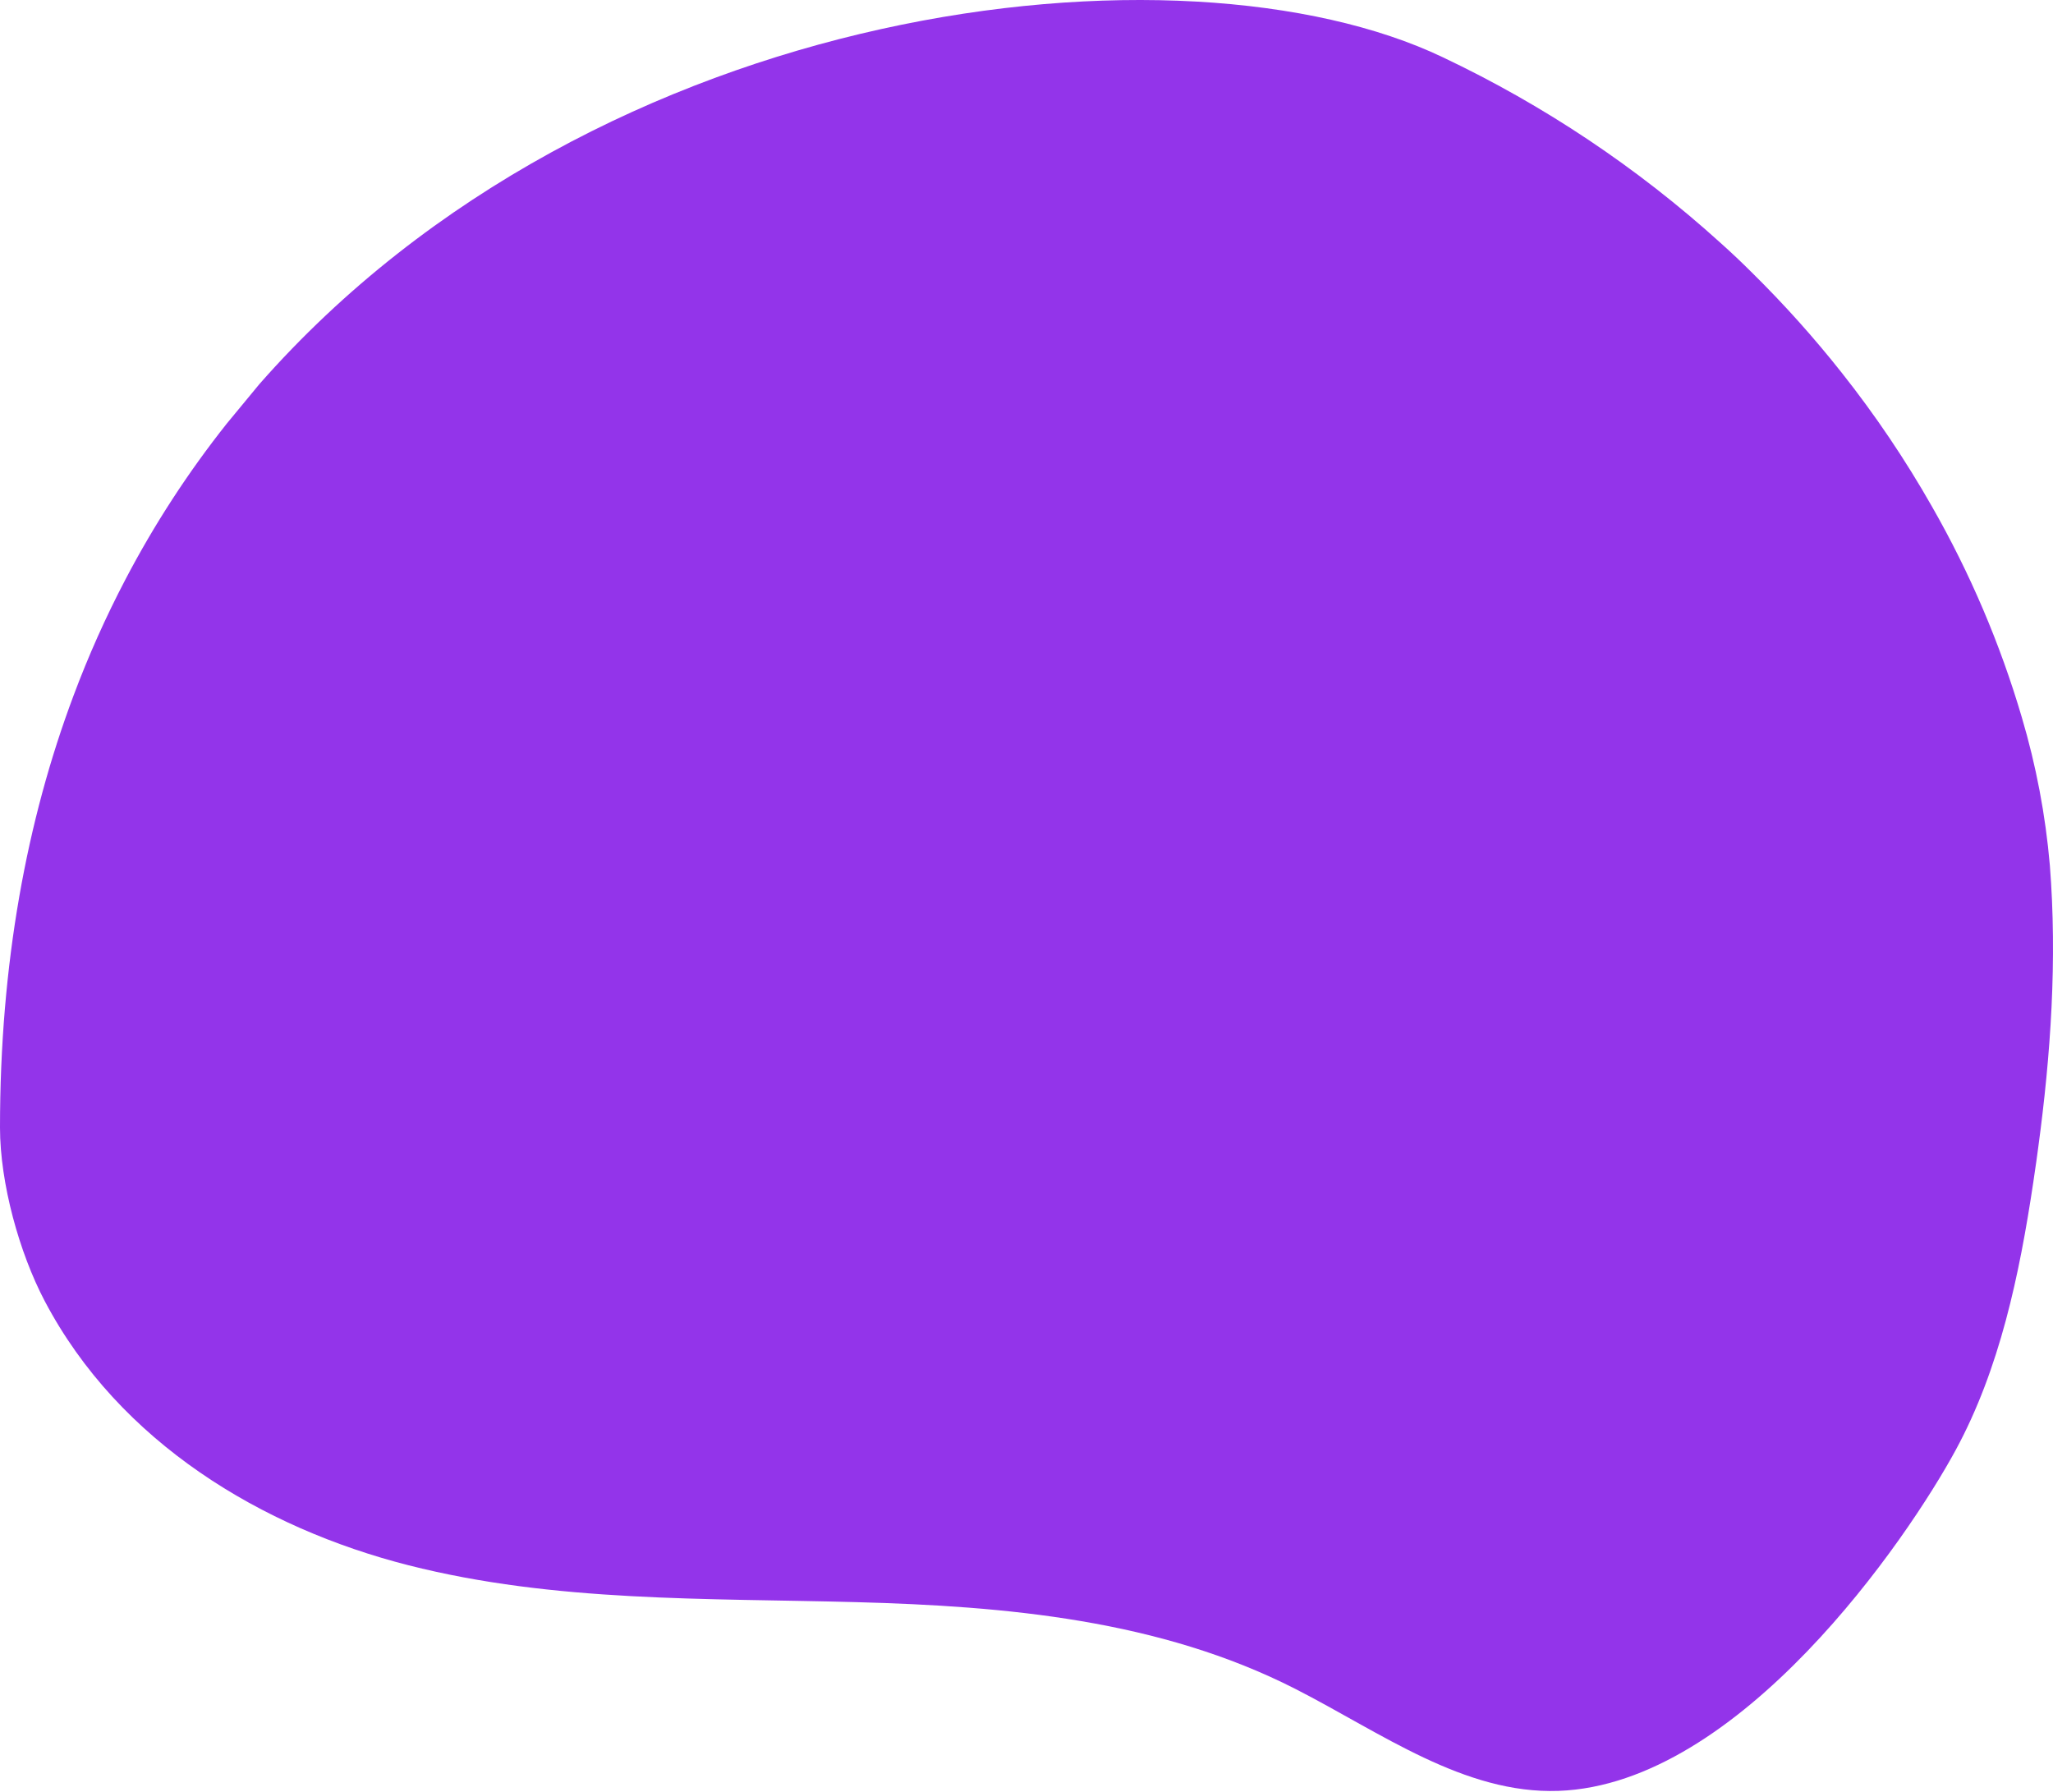 <svg width="424" height="370" viewBox="0 0 424 370" fill="none" xmlns="http://www.w3.org/2000/svg">
<path d="M53.562 79.334C123.754 -0.534 244.262 -13.826 297.985 11.828C318.859 21.719 338.168 34.622 355.294 50.124C357.538 52.127 359.718 54.188 361.835 56.305C368.445 62.816 374.645 69.731 380.397 77.01C387.292 85.719 393.511 94.942 398.999 104.598C406.864 118.34 413.093 132.954 417.561 148.143C420.518 158.109 422.457 168.349 423.351 178.706C424.884 198.15 423.552 217.774 420.937 237.057C420.697 238.9 420.436 240.743 420.156 242.586C420.086 243.097 420.016 243.588 419.935 244.119C417.06 263.322 412.993 282.696 403.908 299.445C393.991 317.746 359.391 368.524 321.866 369.836C302.402 370.527 285.213 357.815 267.572 348.8C239.524 334.495 207.779 331.69 176.825 330.859C145.872 330.027 114.538 330.919 84.376 323.246C54.214 315.572 24.643 297.952 9.226 268.661C3.987 258.704 0.01 244.359 0 232.88C0 199.011 5.53 169.39 15.186 143.656C18.253 135.45 21.829 127.444 25.895 119.684C31.85 108.306 38.866 97.516 46.851 87.459L53.562 79.334Z" fill="#9334EA"/>
</svg>
